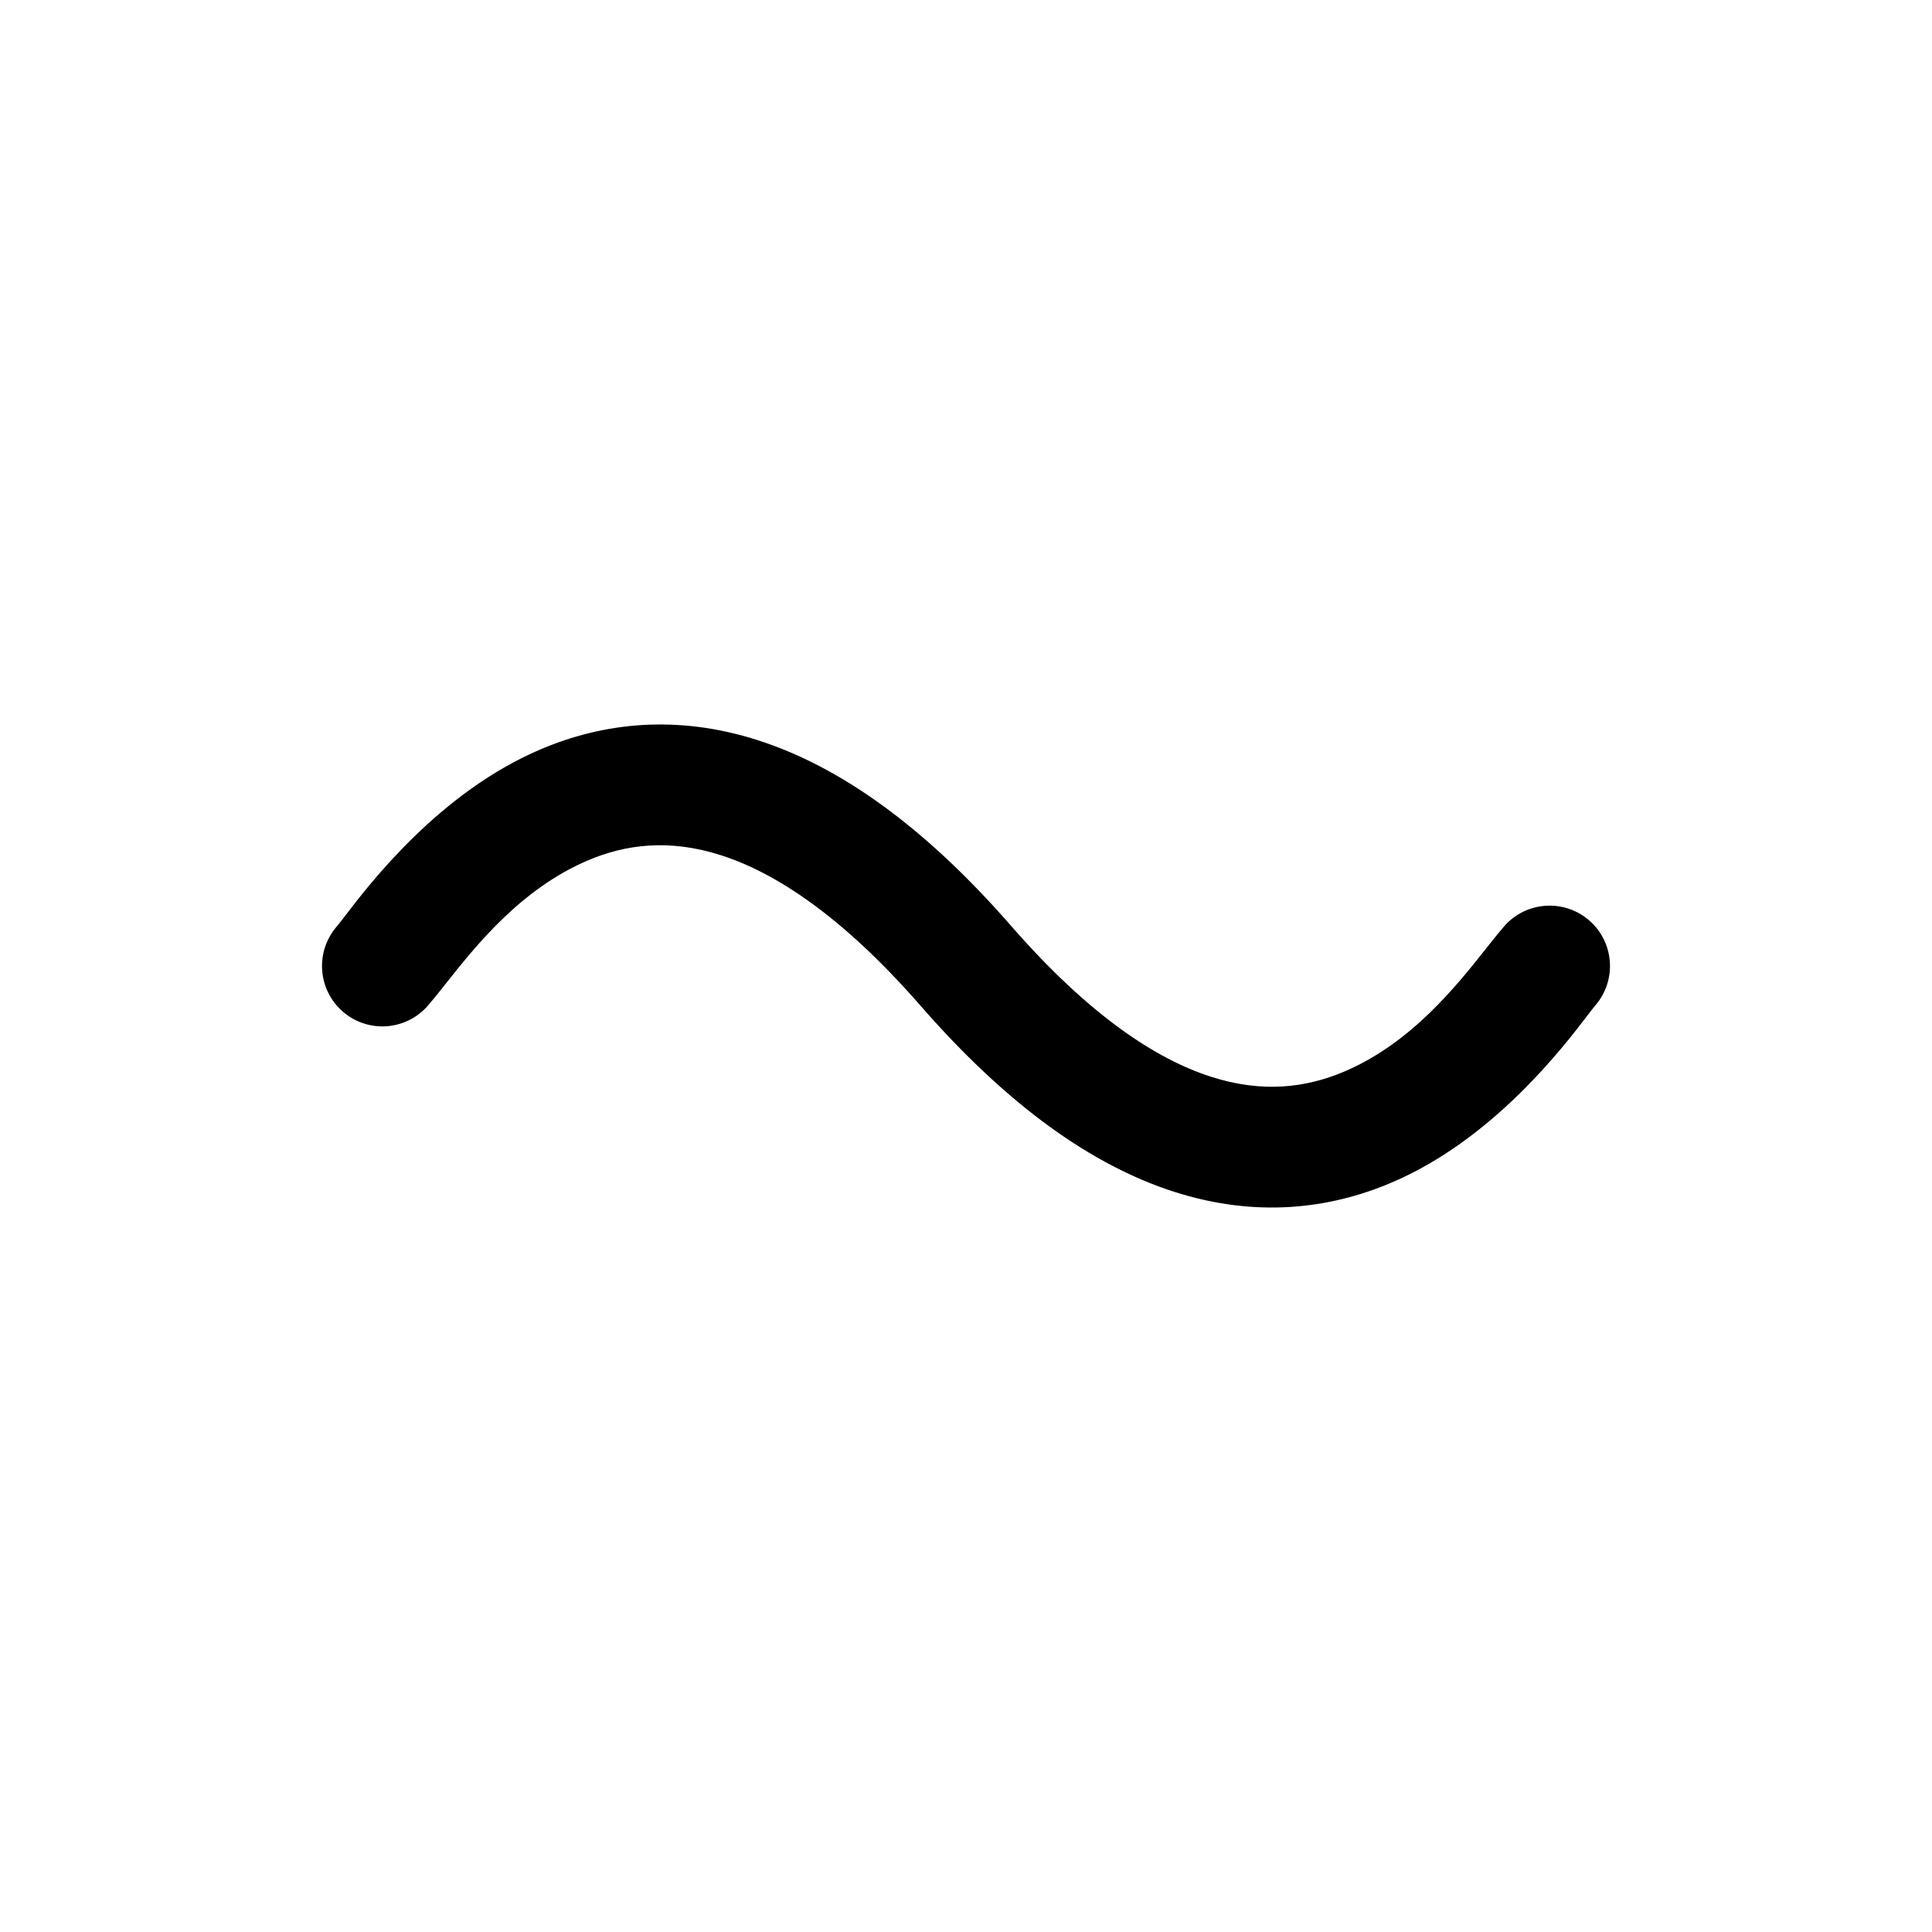 <svg viewBox="0 0 24 24" width="24" height="24" fill="black" xmlns="http://www.w3.org/2000/svg">
 <g transform="translate(4, 9)">
  <path d="M1.534 3.224C1.452 3.328 1.379 3.419 1.315 3.493C1.043 3.805 0.569 3.838 0.257 3.565C-0.055 3.293 -0.087 2.819 0.185 2.507C0.205 2.484 0.238 2.441 0.282 2.384C0.59 1.98 1.465 0.836 2.724 0.305C3.487 -0.018 4.401 -0.132 5.423 0.198C6.426 0.522 7.473 1.254 8.565 2.507C9.545 3.63 10.375 4.16 11.038 4.374C11.684 4.583 12.226 4.511 12.693 4.314C13.53 3.96 14.094 3.246 14.466 2.776C14.548 2.672 14.621 2.581 14.685 2.507C14.957 2.195 15.431 2.163 15.743 2.435C16.055 2.707 16.087 3.181 15.815 3.493C15.795 3.516 15.762 3.559 15.718 3.617C15.41 4.02 14.535 5.164 13.276 5.695C12.513 6.018 11.599 6.132 10.577 5.802C9.574 5.478 8.527 4.746 7.435 3.493C6.455 2.37 5.625 1.84 4.962 1.626C4.316 1.417 3.774 1.489 3.308 1.686C2.471 2.04 1.906 2.754 1.534 3.224Z" fill-rule="EVENODD"></path>
 </g>
</svg>